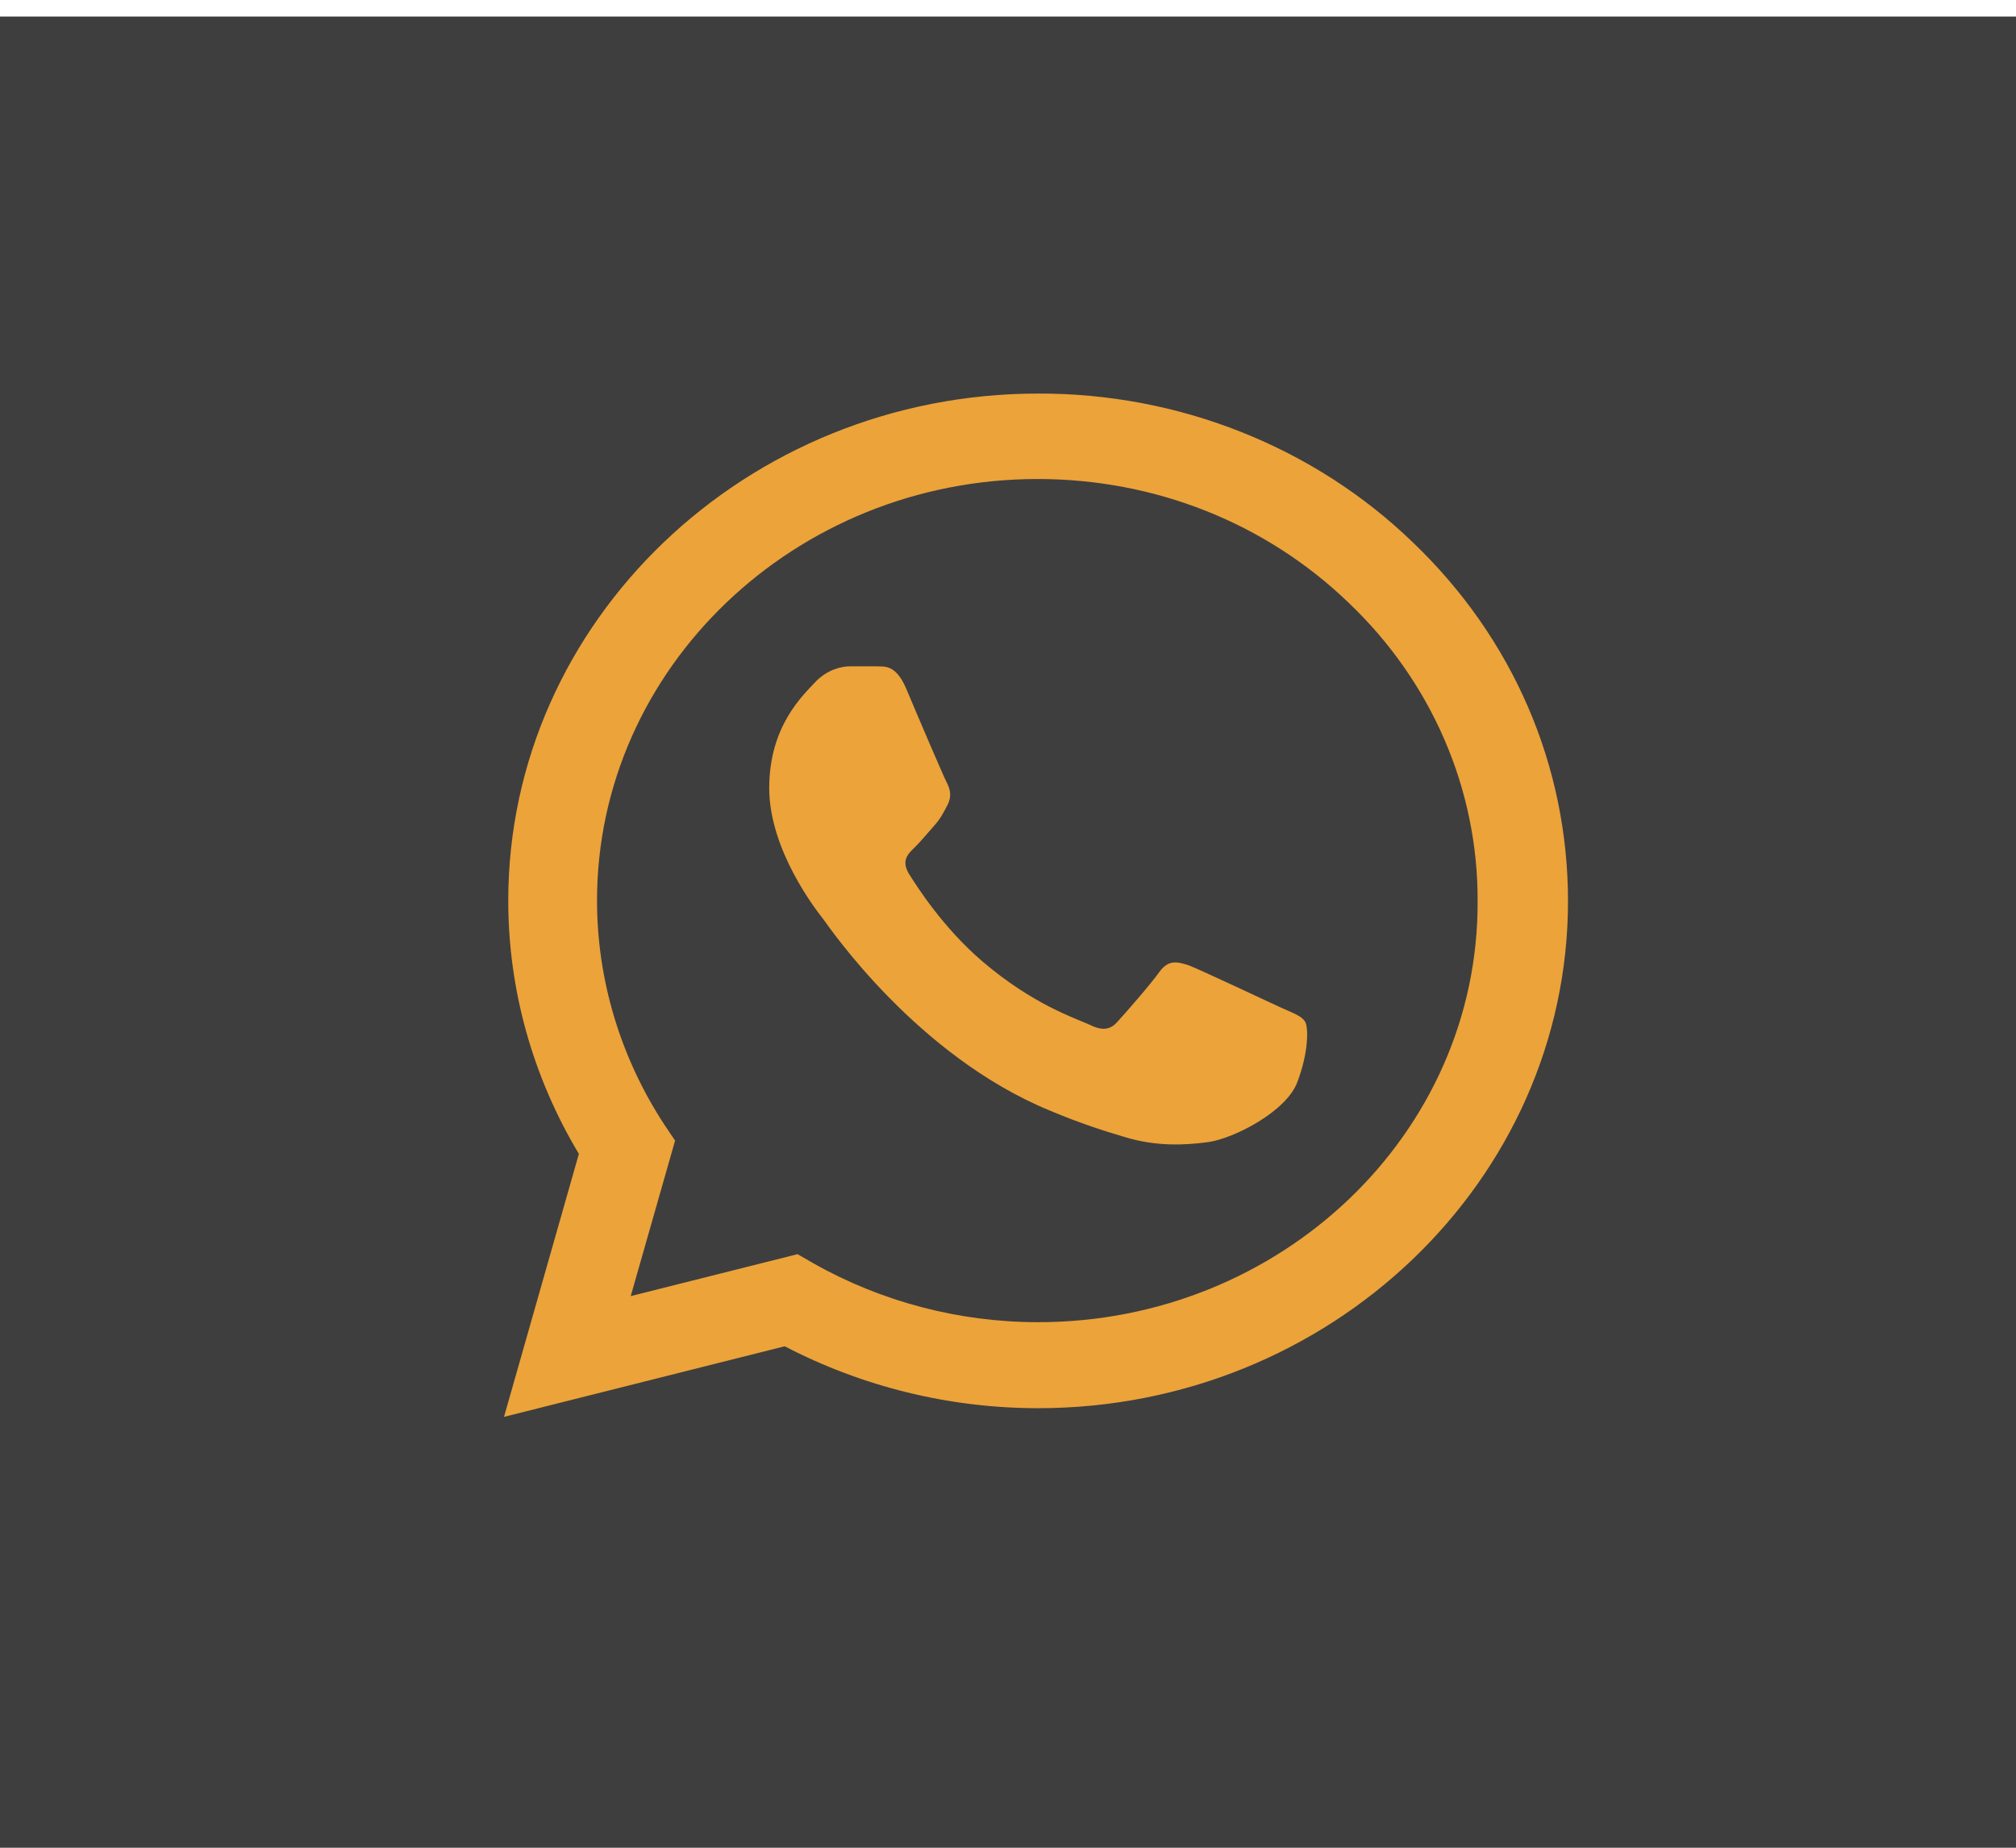 <svg width="36" height="33" viewBox="0 0 36 33" fill="none" xmlns="http://www.w3.org/2000/svg">
<rect y="0.296" width="36" height="32.704" fill="#3E3E3E"/>
<path d="M25.231 9.688C24.356 8.842 23.313 8.171 22.164 7.715C21.015 7.258 19.782 7.025 18.538 7.029C13.325 7.029 9.076 11.096 9.076 16.085C9.076 17.684 9.516 19.238 10.337 20.608L9 25.305L14.013 24.044C15.397 24.766 16.953 25.15 18.538 25.15C23.751 25.15 28 21.083 28 16.094C28 13.673 27.017 11.397 25.231 9.688ZM18.538 23.614C17.125 23.614 15.741 23.249 14.528 22.564L14.242 22.399L11.263 23.148L12.055 20.371L11.864 20.087C11.079 18.887 10.662 17.501 10.661 16.085C10.661 11.936 14.194 8.555 18.529 8.555C20.629 8.555 22.605 9.341 24.085 10.767C24.818 11.465 25.399 12.295 25.794 13.21C26.189 14.124 26.39 15.105 26.386 16.094C26.405 20.243 22.873 23.614 18.538 23.614ZM22.854 17.986C22.615 17.876 21.45 17.328 21.24 17.245C21.021 17.172 20.868 17.136 20.706 17.355C20.543 17.584 20.095 18.095 19.961 18.241C19.827 18.397 19.684 18.415 19.445 18.296C19.206 18.187 18.443 17.94 17.545 17.172C16.839 16.569 16.371 15.829 16.228 15.601C16.094 15.372 16.209 15.253 16.333 15.135C16.438 15.034 16.571 14.87 16.686 14.742C16.8 14.614 16.848 14.513 16.925 14.367C17.001 14.212 16.963 14.084 16.905 13.974C16.848 13.864 16.371 12.75 16.18 12.293C15.989 11.854 15.788 11.909 15.645 11.9H15.187C15.025 11.9 14.776 11.955 14.557 12.183C14.347 12.412 13.736 12.96 13.736 14.075C13.736 15.189 14.585 16.268 14.7 16.414C14.815 16.569 16.371 18.854 18.739 19.831C19.302 20.069 19.741 20.206 20.085 20.307C20.648 20.48 21.164 20.453 21.574 20.398C22.033 20.334 22.978 19.85 23.169 19.32C23.369 18.79 23.369 18.342 23.302 18.241C23.236 18.141 23.093 18.095 22.854 17.986Z" fill="#ECA33A"/>
</svg>
